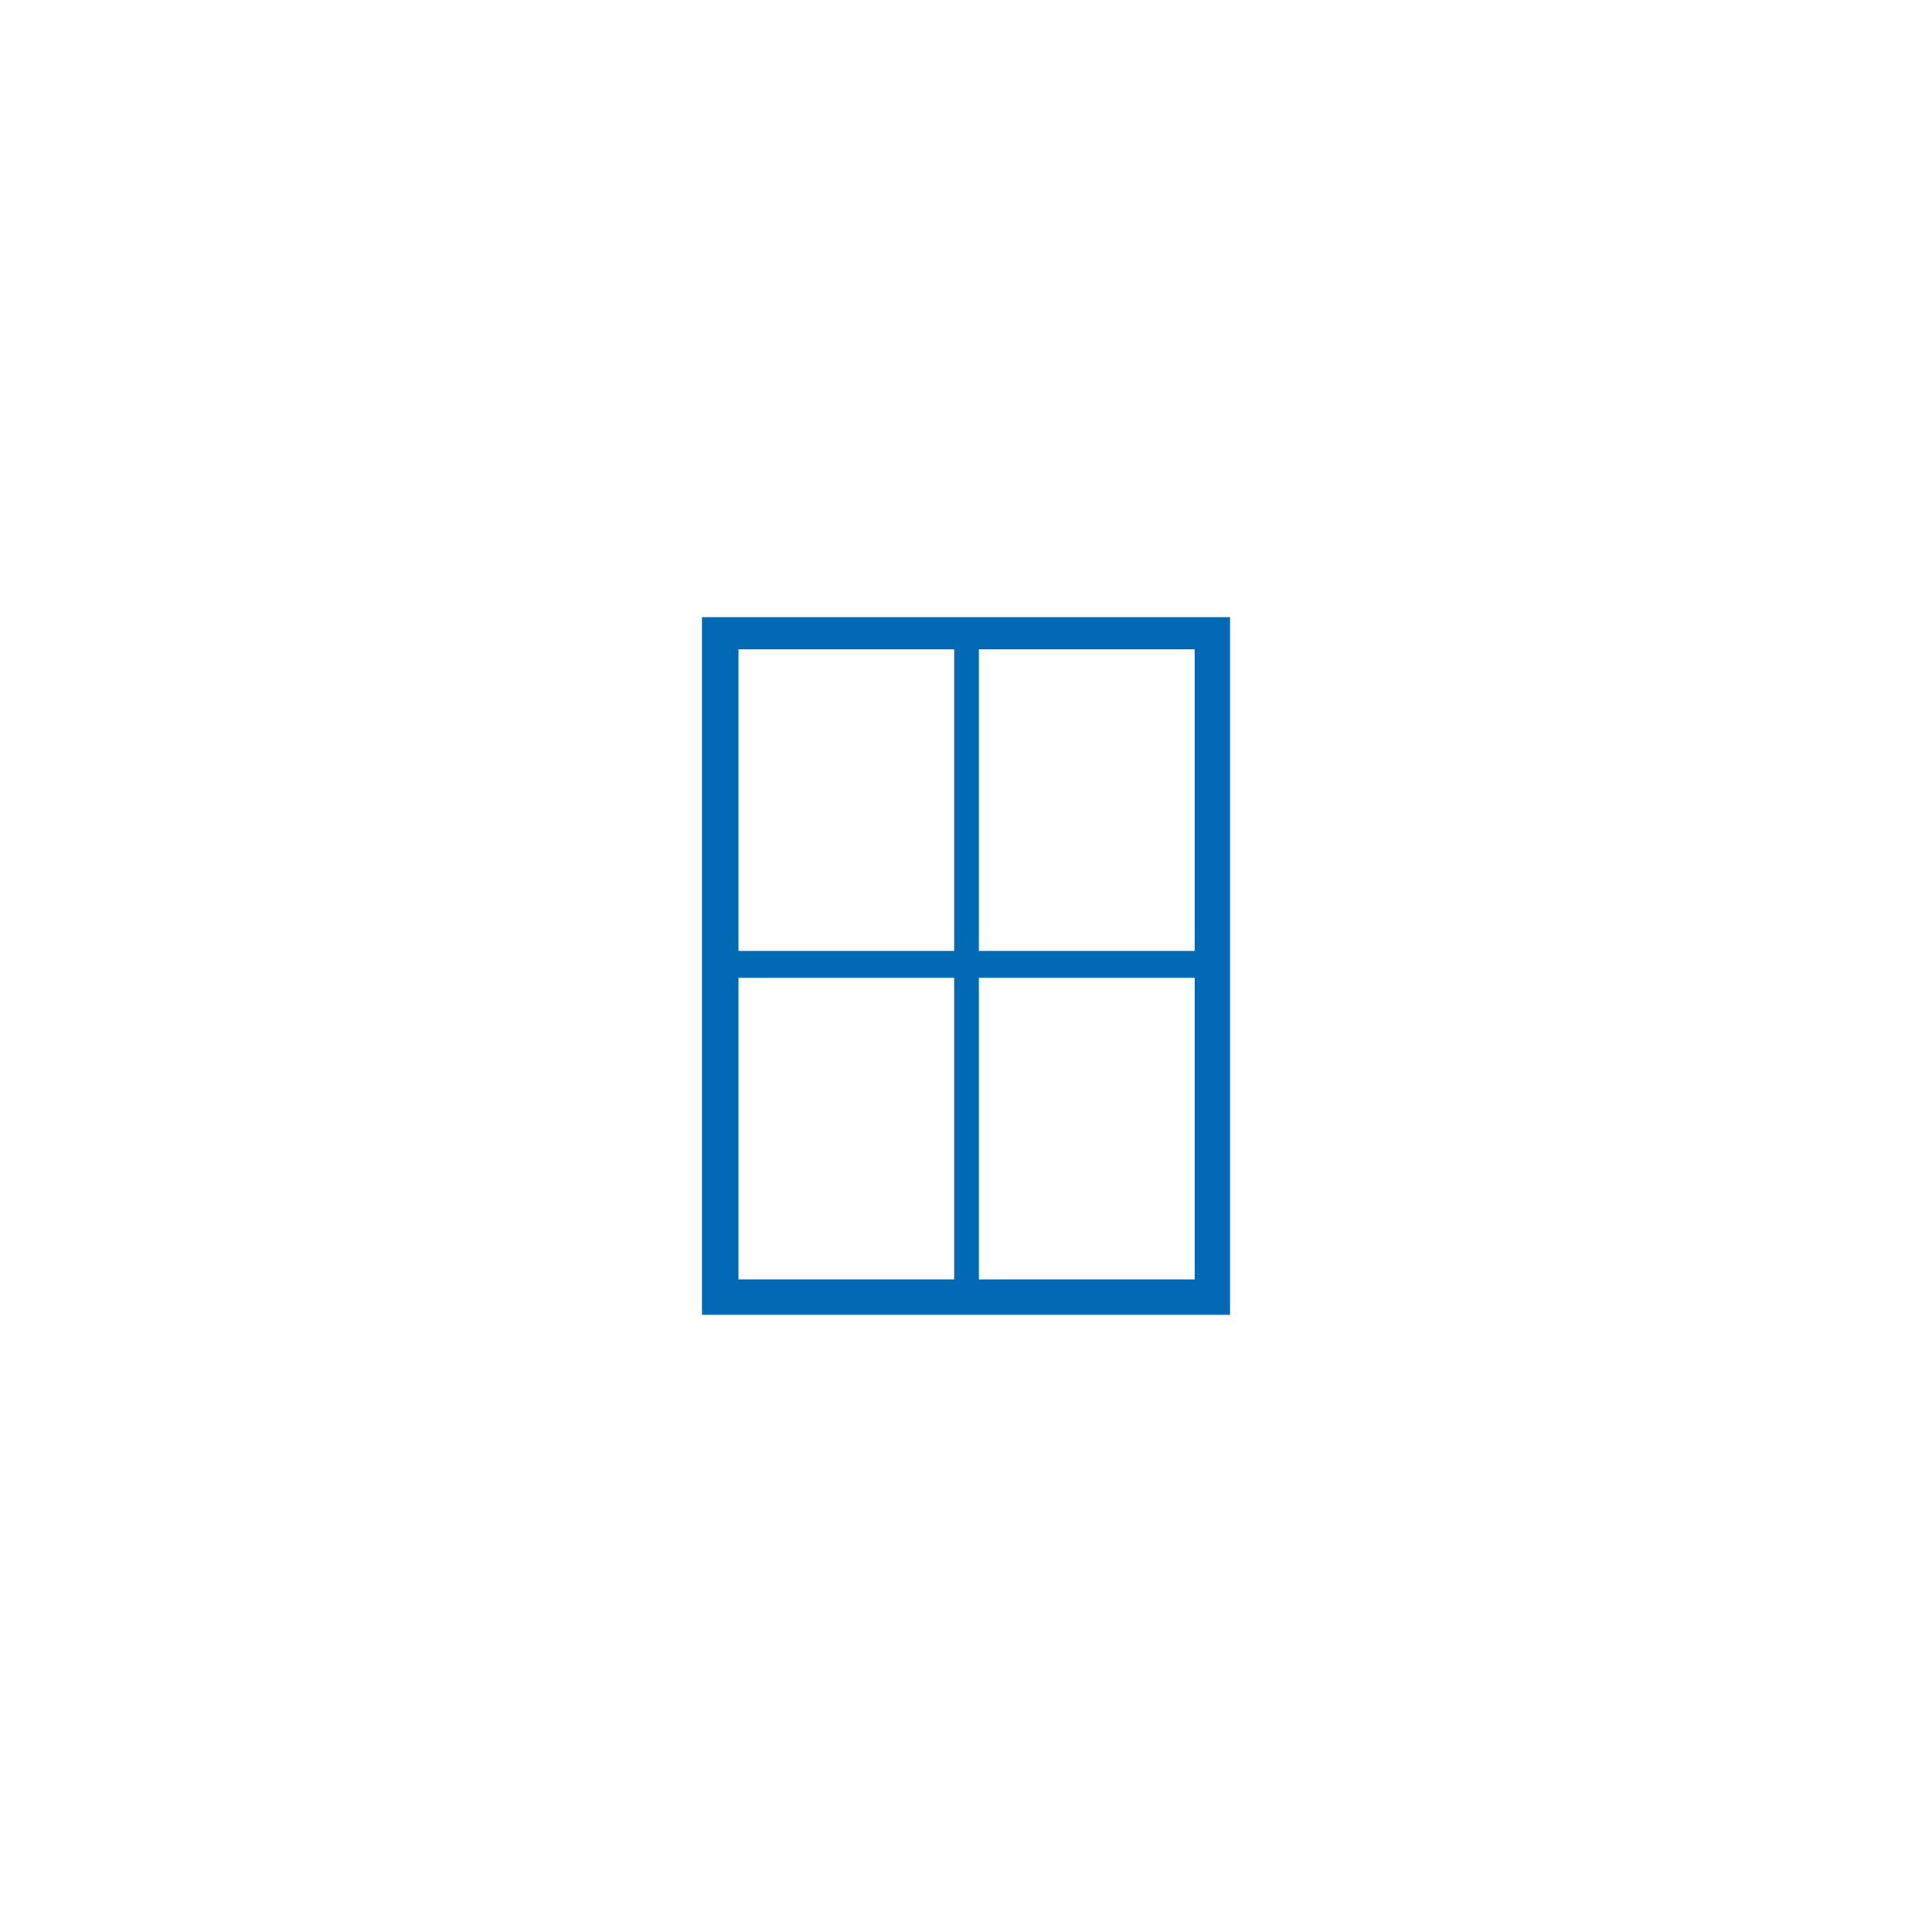<?xml version="1.0" encoding="utf-8"?>
<!-- Generator: Adobe Illustrator 27.2.0, SVG Export Plug-In . SVG Version: 6.00 Build 0)  -->
<svg version="1.1" id="Ebene_1" xmlns="http://www.w3.org/2000/svg" xmlns:xlink="http://www.w3.org/1999/xlink" x="0px" y="0px"
	 viewBox="0 0 180 180" style="enable-background:new 0 0 180 180;" xml:space="preserve">
<style type="text/css">
	.st0{fill:#0069B3;}
</style>
<path class="st0" d="M65.4,57.5v65h49.2v-65H65.4z M88.8,119.2H68.8V91.1h20.1V119.2z M88.8,88.6H68.8V60.5h20.1V88.6z M111.2,119.2
	H91.2V91.1h20.1V119.2z M111.2,88.6H91.2V60.5h20.1V88.6z"/>
</svg>

